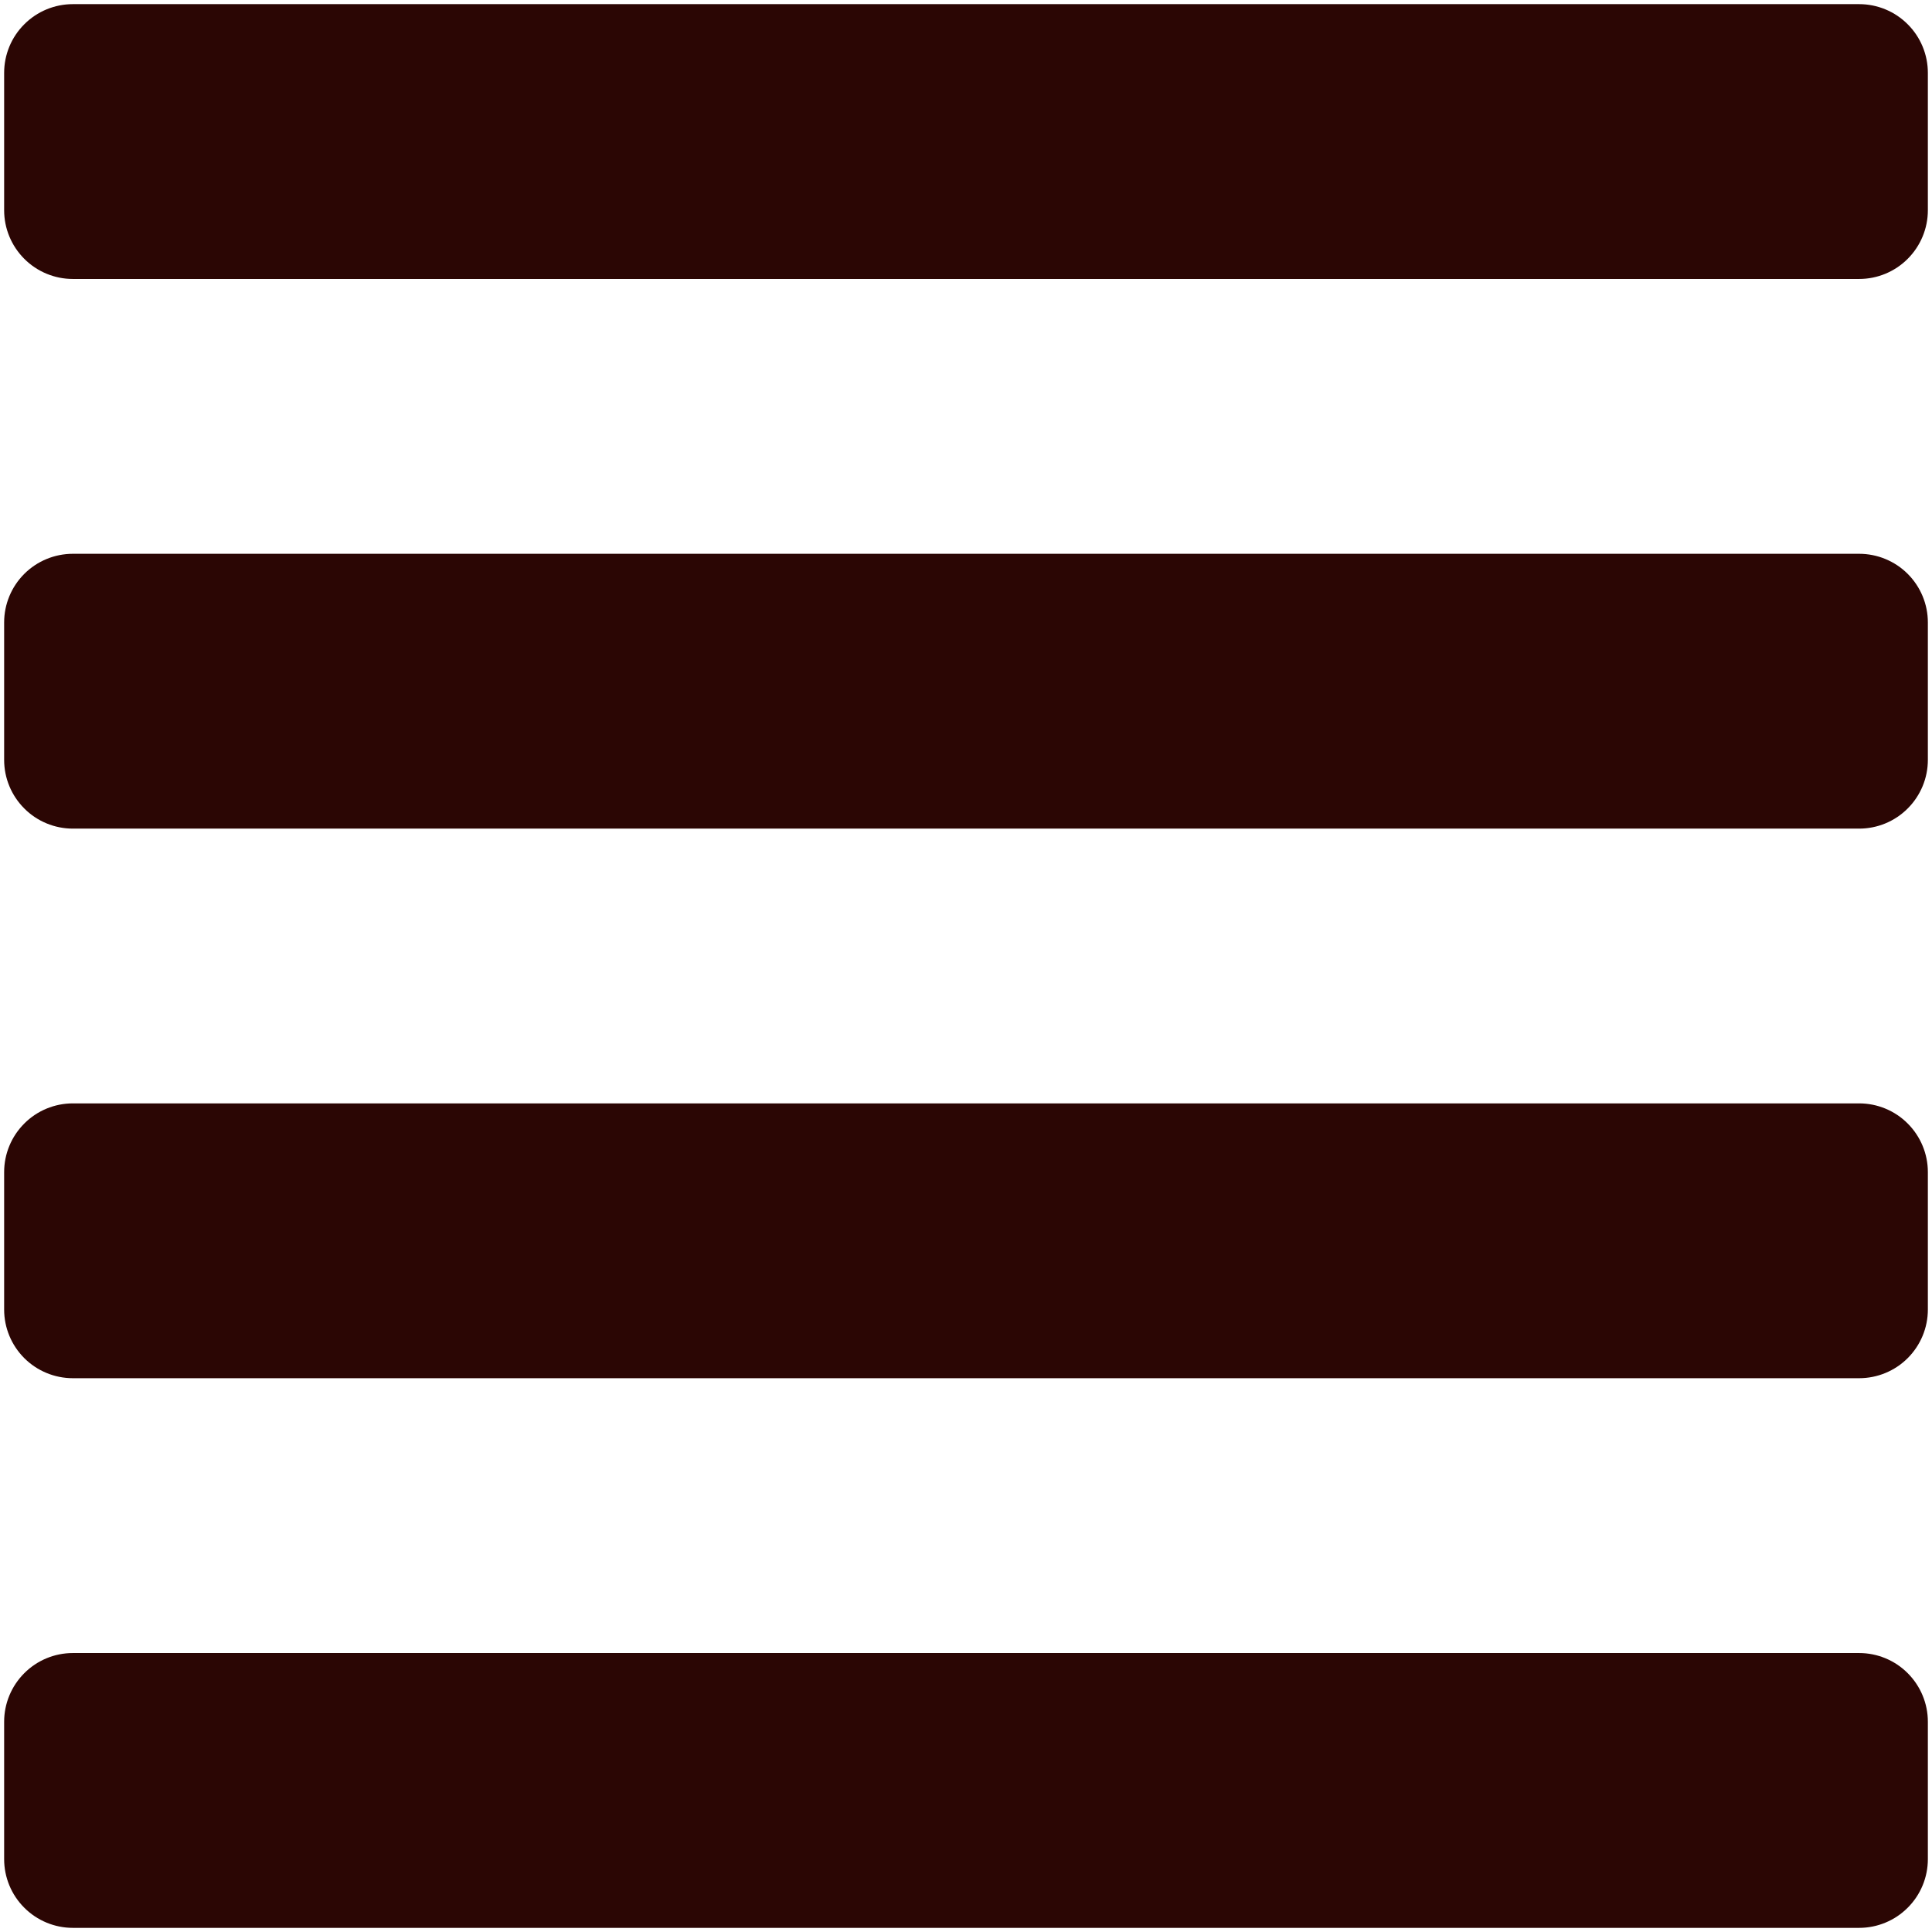 <svg width="28" height="28" viewBox="0 0 28 28" fill="none" xmlns="http://www.w3.org/2000/svg">
<path d="M26.944 23.957H1.056C0.792 23.957 0.538 24.062 0.352 24.249C0.165 24.436 0.06 24.689 0.06 24.953L0.06 26.944C0.06 27.208 0.165 27.462 0.352 27.648C0.538 27.835 0.792 27.94 1.056 27.94H26.944C27.208 27.94 27.462 27.835 27.648 27.648C27.835 27.462 27.94 27.208 27.94 26.944V24.953C27.94 24.689 27.835 24.436 27.648 24.249C27.462 24.062 27.208 23.957 26.944 23.957ZM26.944 15.991H1.056C0.792 15.991 0.538 16.096 0.352 16.283C0.165 16.47 0.06 16.723 0.06 16.987L0.06 18.979C0.06 19.243 0.165 19.496 0.352 19.683C0.538 19.869 0.792 19.974 1.056 19.974H26.944C27.208 19.974 27.462 19.869 27.648 19.683C27.835 19.496 27.94 19.243 27.94 18.979V16.987C27.94 16.723 27.835 16.47 27.648 16.283C27.462 16.096 27.208 15.991 26.944 15.991ZM26.944 8.026H1.056C0.792 8.026 0.538 8.131 0.352 8.317C0.165 8.504 0.06 8.757 0.06 9.021L0.06 11.013C0.06 11.277 0.165 11.53 0.352 11.717C0.538 11.904 0.792 12.009 1.056 12.009H26.944C27.208 12.009 27.462 11.904 27.648 11.717C27.835 11.53 27.94 11.277 27.94 11.013V9.021C27.94 8.757 27.835 8.504 27.648 8.317C27.462 8.131 27.208 8.026 26.944 8.026ZM26.944 0.06H1.056C0.792 0.06 0.538 0.165 0.352 0.352C0.165 0.538 0.06 0.792 0.06 1.056L0.06 3.047C0.06 3.311 0.165 3.564 0.352 3.751C0.538 3.938 0.792 4.043 1.056 4.043H26.944C27.208 4.043 27.462 3.938 27.648 3.751C27.835 3.564 27.94 3.311 27.94 3.047V1.056C27.94 0.792 27.835 0.538 27.648 0.352C27.462 0.165 27.208 0.06 26.944 0.06Z" fill="#2B0604"/>
</svg>
